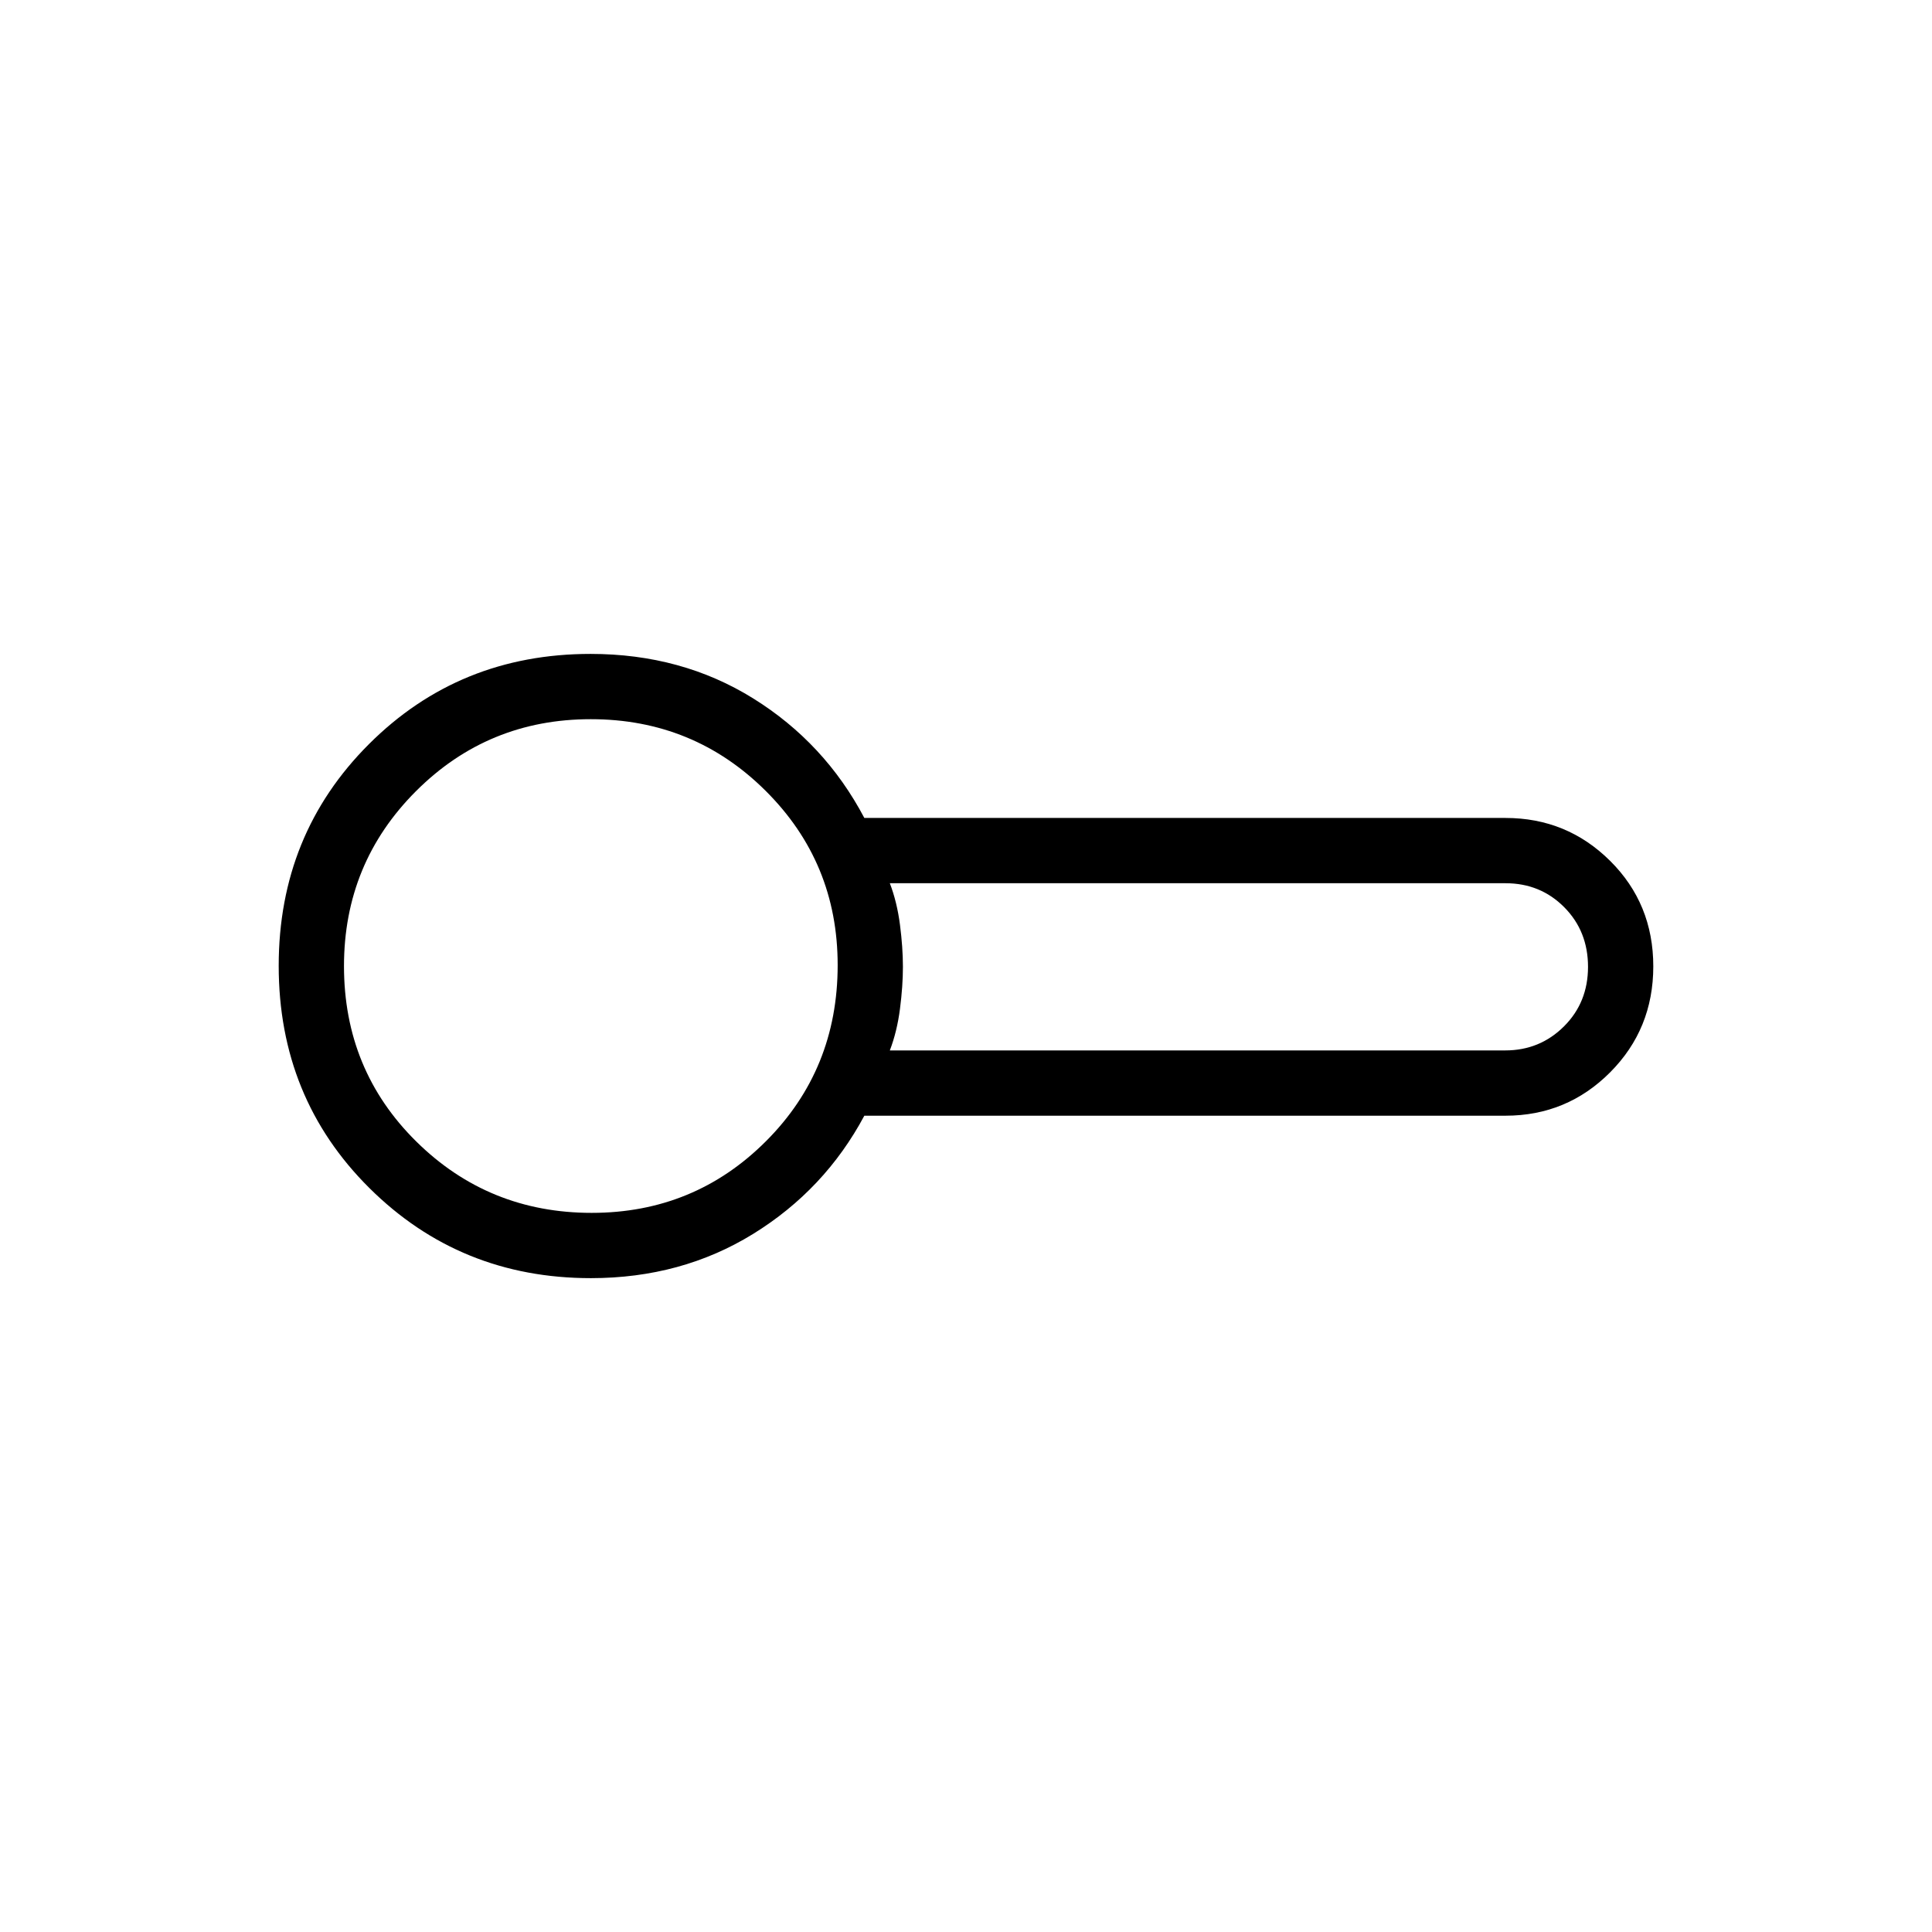 <svg xmlns="http://www.w3.org/2000/svg" height="40" viewBox="0 -960 960 960" width="40"><path d="M293.601-324.897q-64.973 0-110.044-44.761-45.07-44.761-45.07-110.432 0-65.372 44.862-110.18 44.862-44.807 110.104-44.807 45.242 0 80.798 22.109 35.557 22.109 55.236 59.404h318.59q30.513 0 51.975 21.31 21.461 21.31 21.461 52.443 0 31.132-21.461 52.664-21.462 21.532-51.975 21.532h-318.59q-19.679 36.782-55.281 58.75-35.602 21.968-80.605 21.968Zm1.309-155.449Zm147.244 42.295h305.802q17.158 0 29.14-11.91 11.981-11.911 11.981-29.629 0-17.718-11.829-29.628t-29.171-11.91H442.154q3.584 9.369 5.042 20.671 1.459 11.303 1.459 20.867t-1.459 20.867q-1.458 11.303-5.042 20.672Zm-148.13 80.718q50.993 0 86.6-35.627 35.607-35.627 35.607-87.474 0-50.993-35.782-86.6-35.781-35.607-86.897-35.607-51.116 0-86.873 35.781-35.756 35.782-35.756 86.898 0 51.671 35.904 87.15 35.905 35.479 87.197 35.479Z"/></svg>